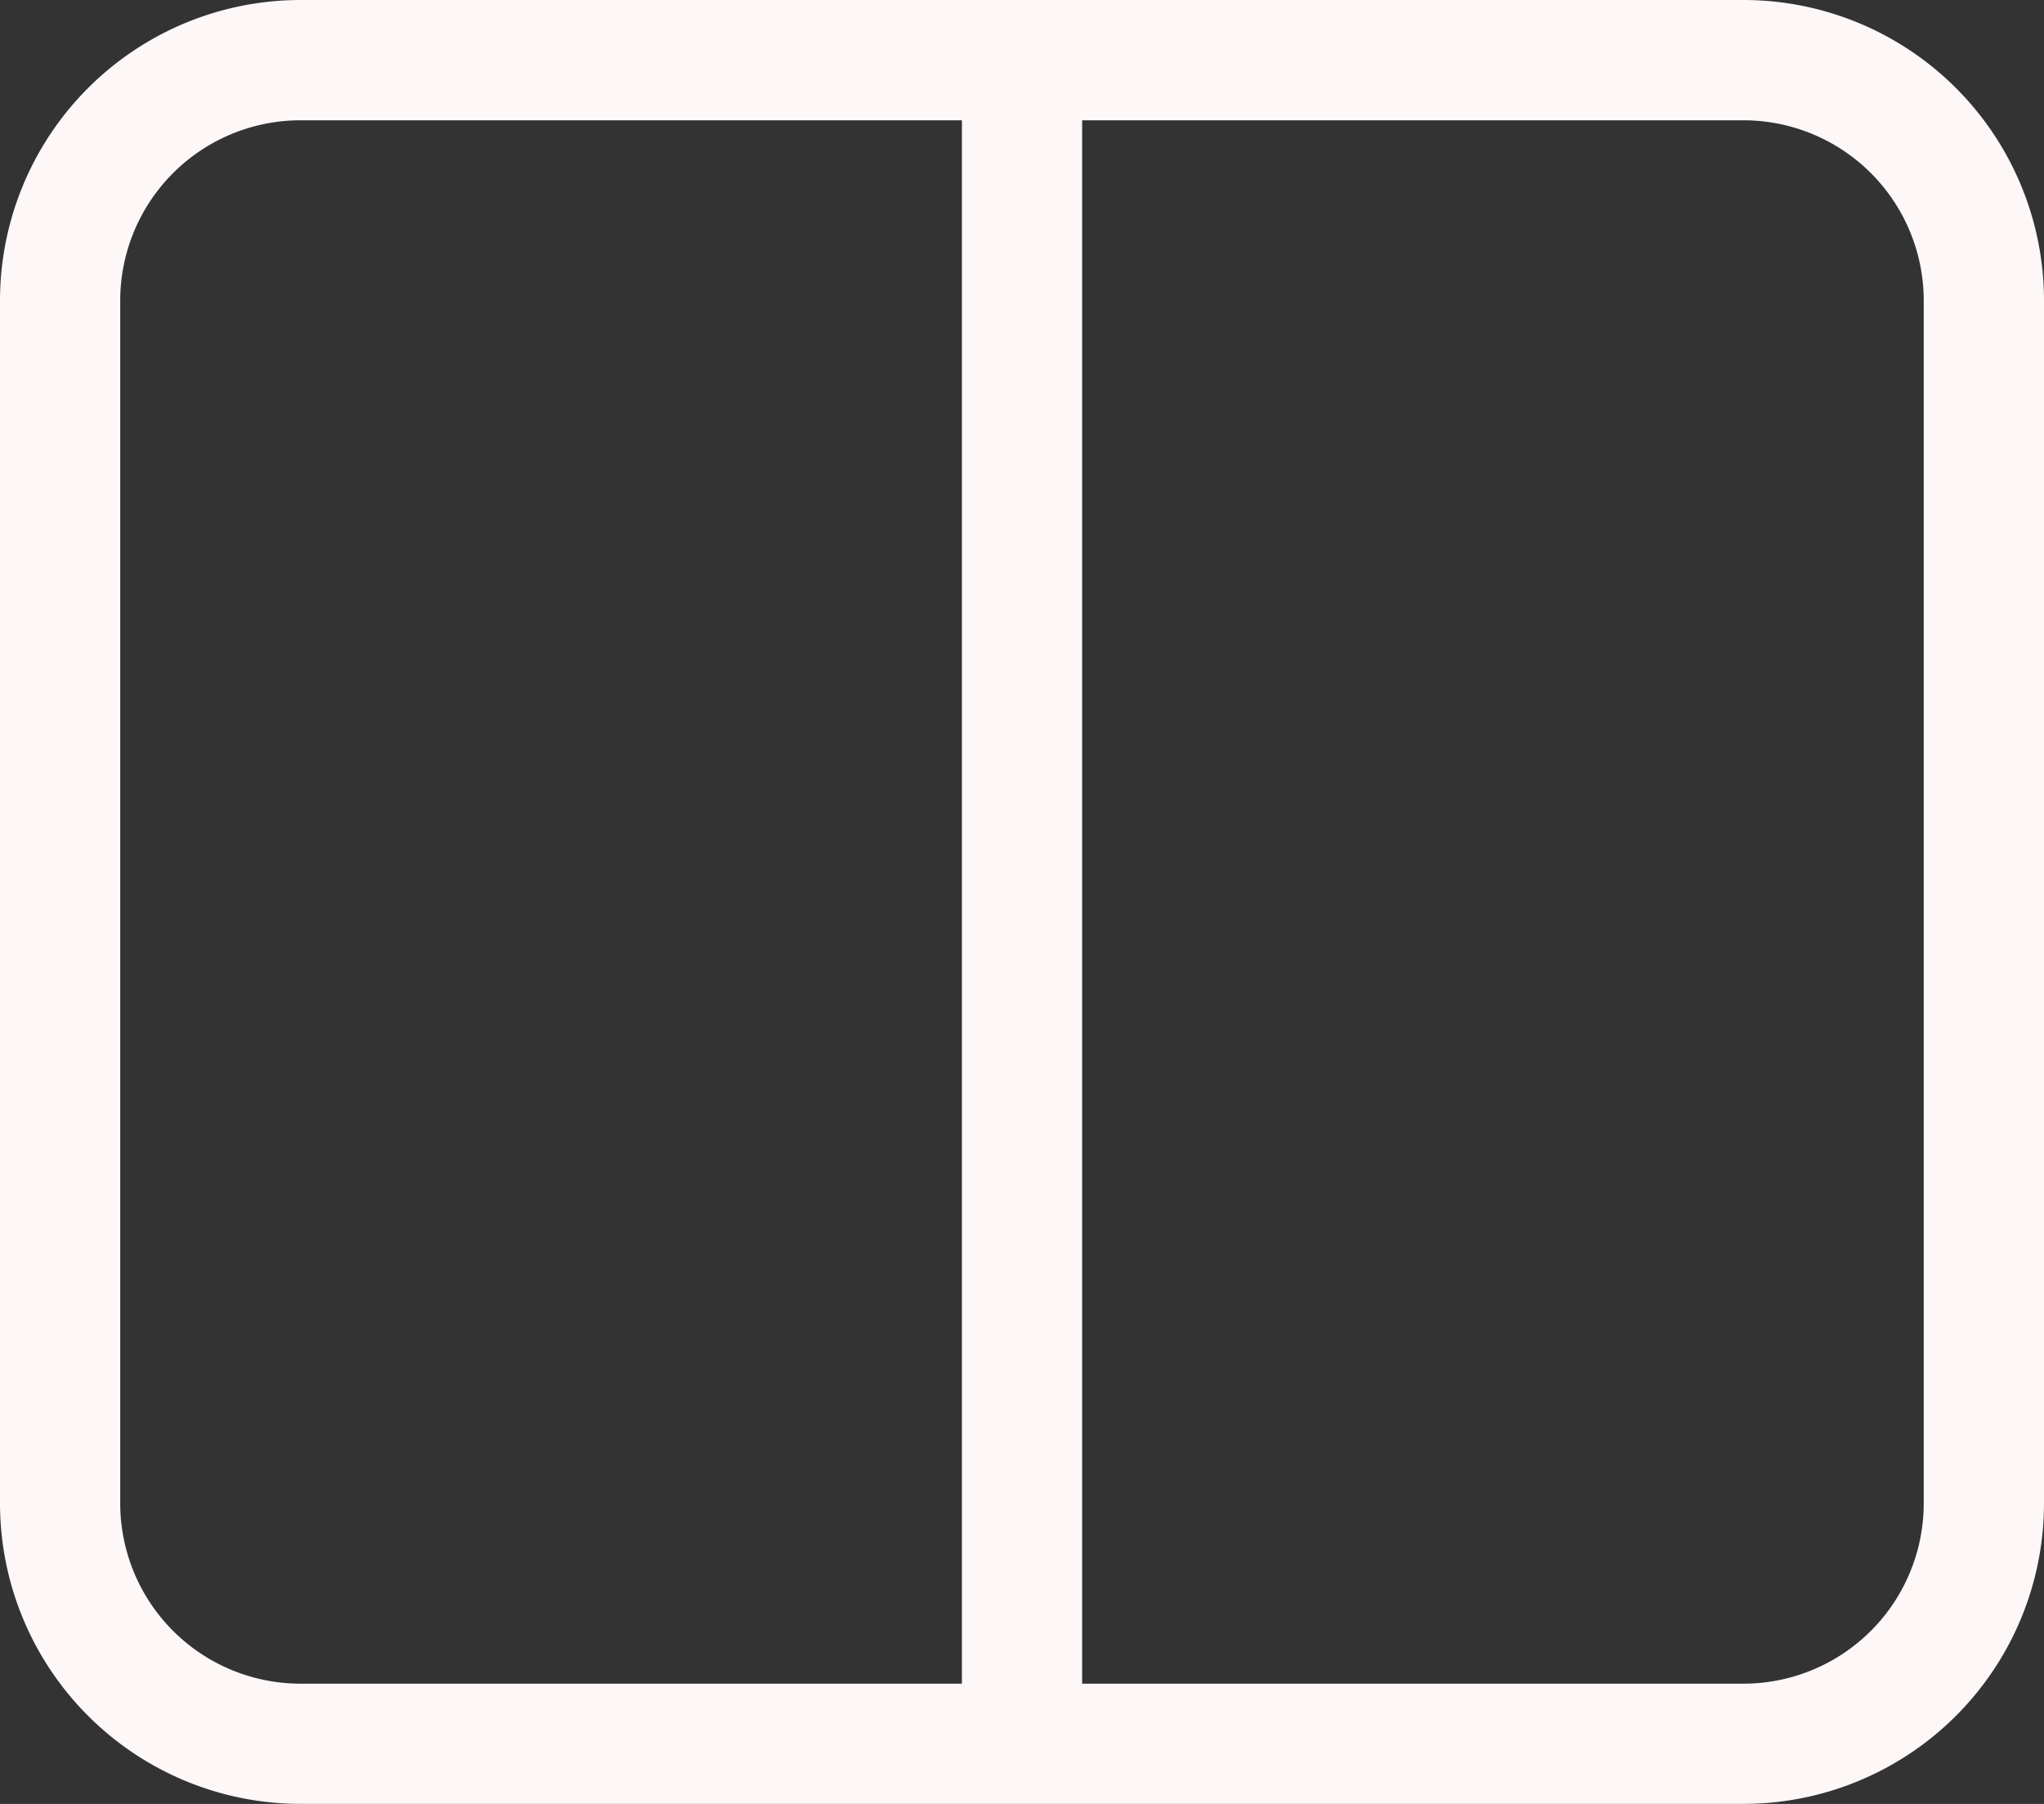<svg xmlns="http://www.w3.org/2000/svg" width="45.461" height="40.113" viewBox="0 0 45.461 40.113"><rect x="0" y="0" width="45.461" height="40.113" fill="#333333" stroke="none"/><defs><style>.a{fill:#fdf7f7;fill-rule:evenodd;}</style></defs><path class="a" d="M.075,6.81A6.686,6.686,0,0,1,6.76.125h32.09A6.685,6.685,0,0,1,45.536,6.81V33.552a6.685,6.685,0,0,1-6.685,6.685H6.76A6.686,6.686,0,0,1,.075,33.552ZM6.76,2.8A4.011,4.011,0,0,0,2.749,6.81V33.552A4.011,4.011,0,0,0,6.76,37.564h32.09a4.011,4.011,0,0,0,4.011-4.011V6.81A4.011,4.011,0,0,0,38.851,2.8H24.143V37.564H21.469V2.8Z" transform="translate(-0.075 -0.125)"/></svg>